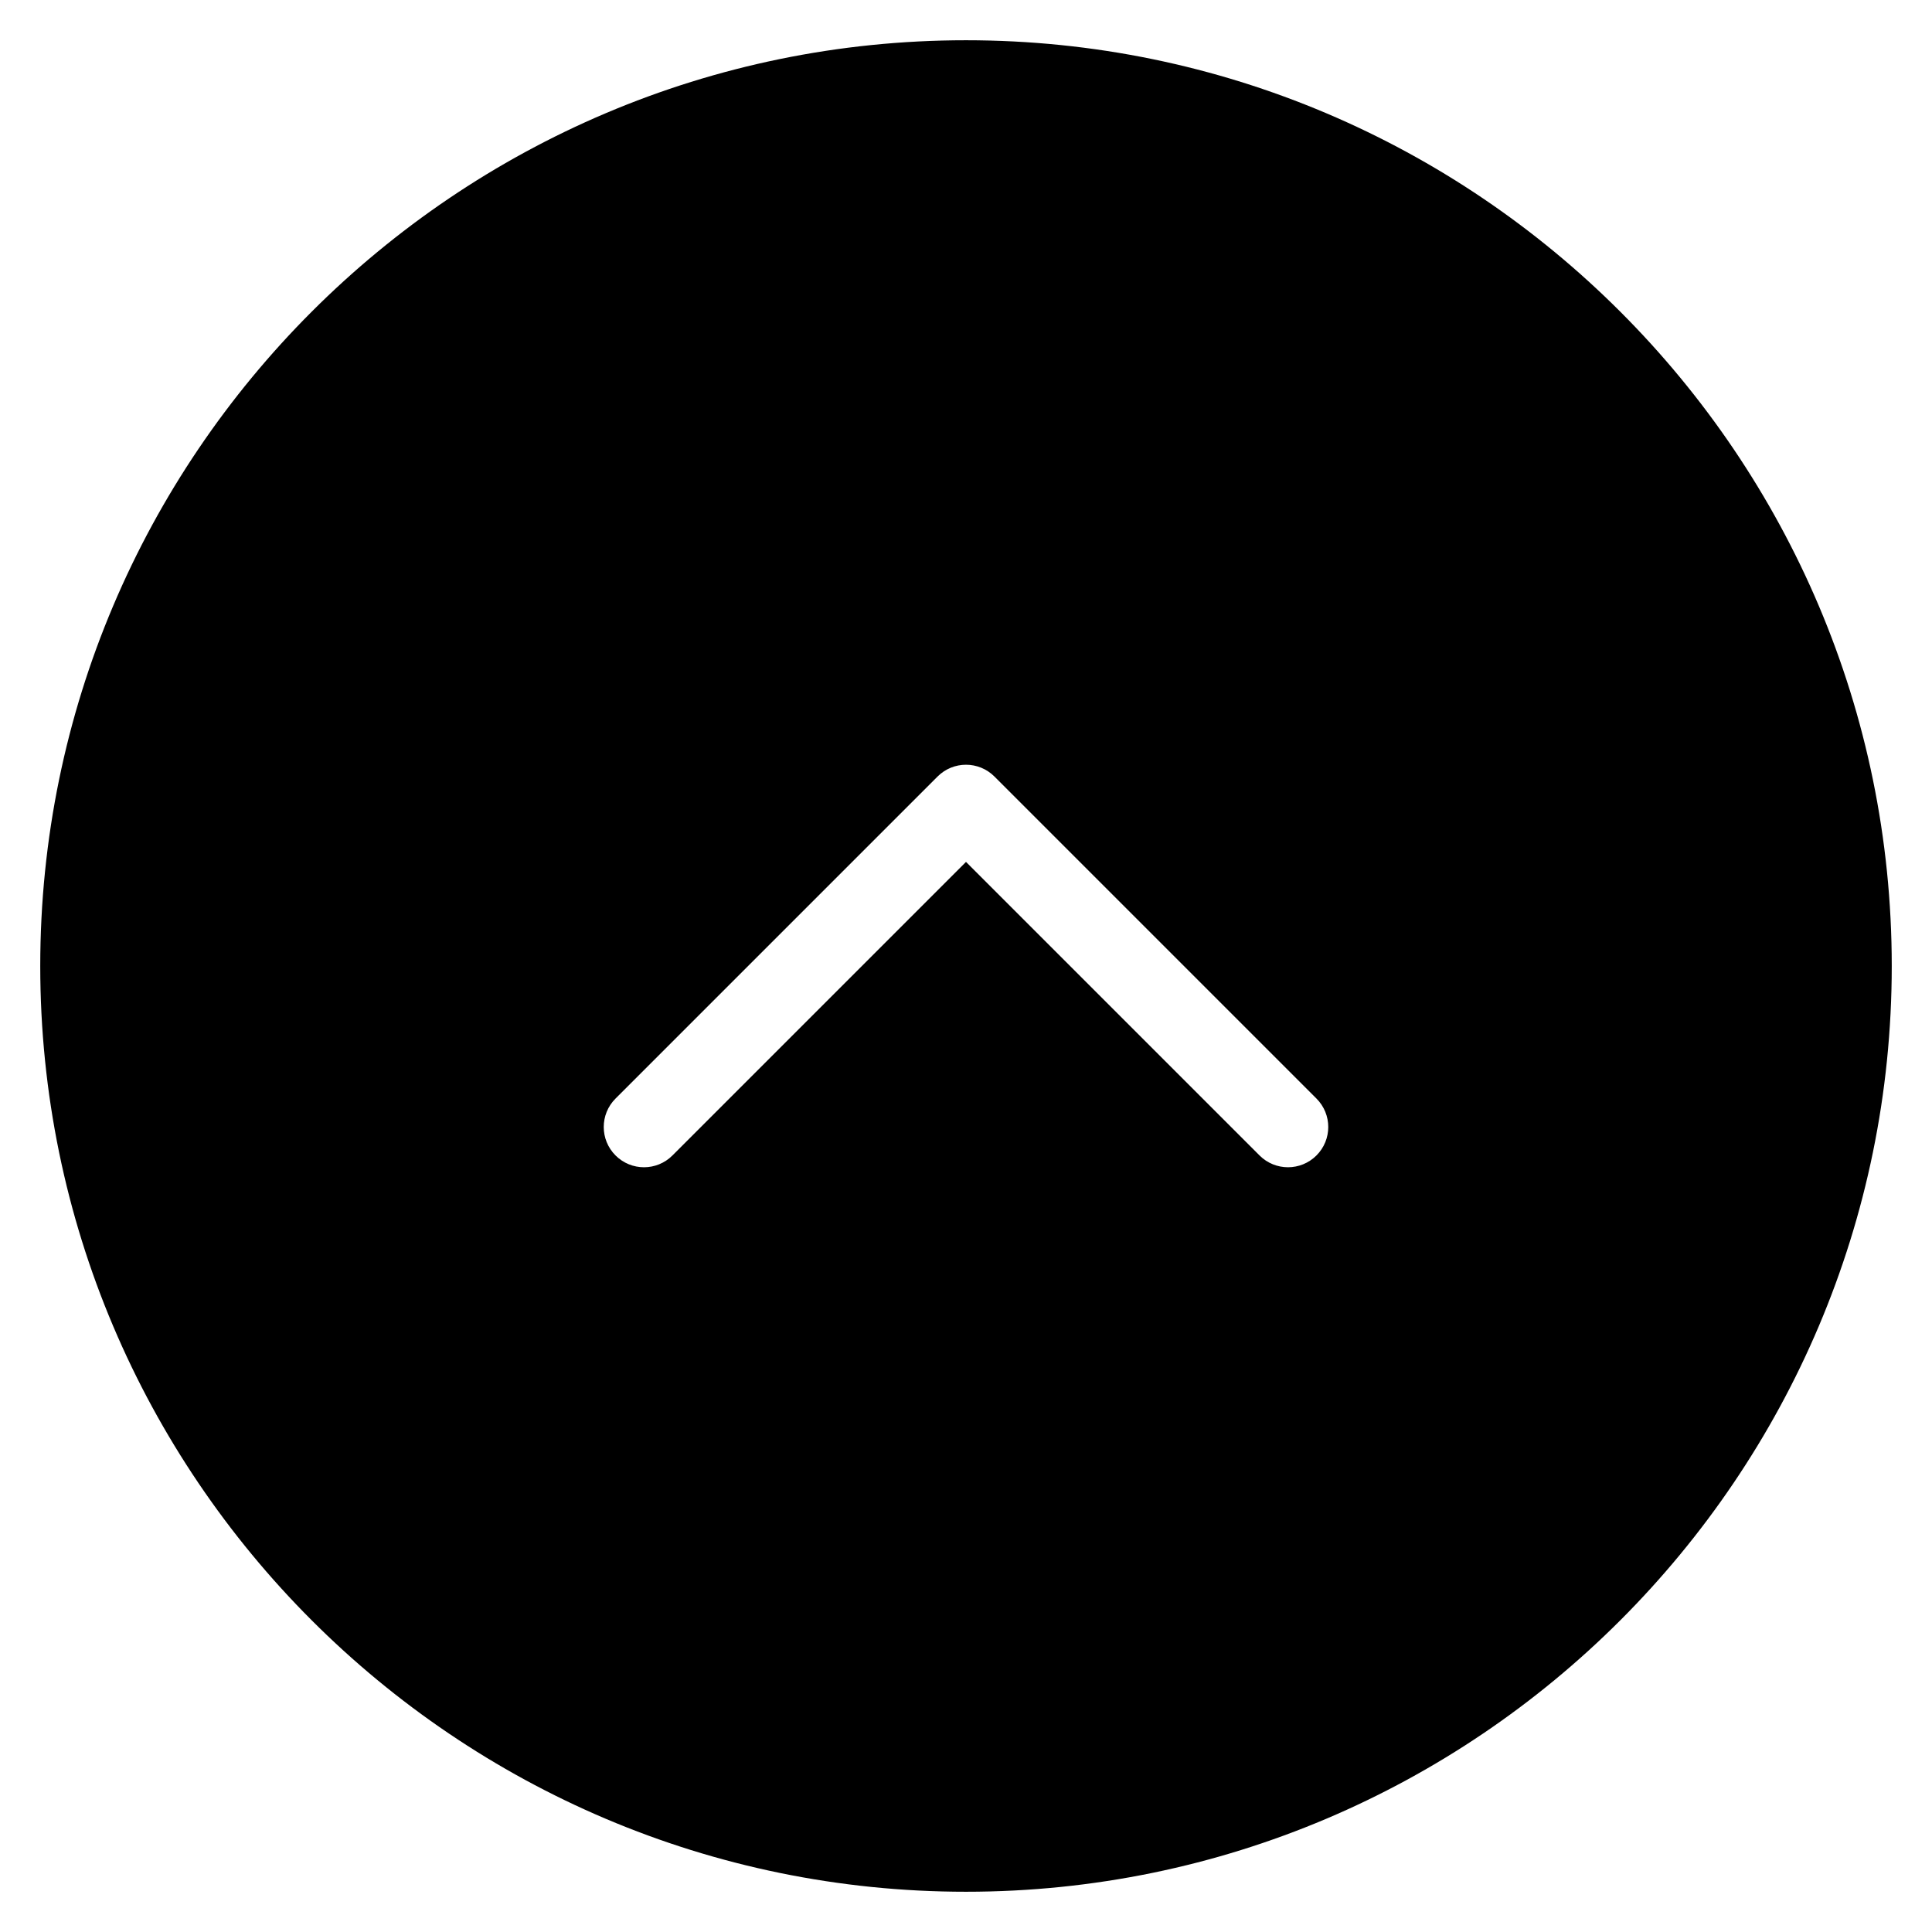 <?xml version="1.0" encoding="utf-8"?>
<!-- Generator: Adobe Illustrator 19.2.1, SVG Export Plug-In . SVG Version: 6.00 Build 0)  -->
<!DOCTYPE svg PUBLIC "-//W3C//DTD SVG 1.1//EN" "http://www.w3.org/Graphics/SVG/1.1/DTD/svg11.dtd">
<svg version="1.1" id="Layer_1" xmlns="http://www.w3.org/2000/svg" xmlns:xlink="http://www.w3.org/1999/xlink" x="0px" y="0px"
	 width="48px" height="48px" viewBox="0 0 48 48" enable-background="new 0 0 48 48" xml:space="preserve">
<path d="M24,1C11.317,1,1,11.318,1,24s10.317,23,23,23s23-10.318,23-23S36.683,1,24,1z M32.707,28.707
	C32.512,28.902,32.256,29,32,29s-0.512-0.098-0.707-0.293L24,21.414l-7.293,7.293c-0.391,0.391-1.023,0.391-1.414,0
	s-0.391-1.023,0-1.414l8-8c0.391-0.391,1.023-0.391,1.414,0l8,8C33.098,27.684,33.098,28.316,32.707,28.707z"/>
</svg>
